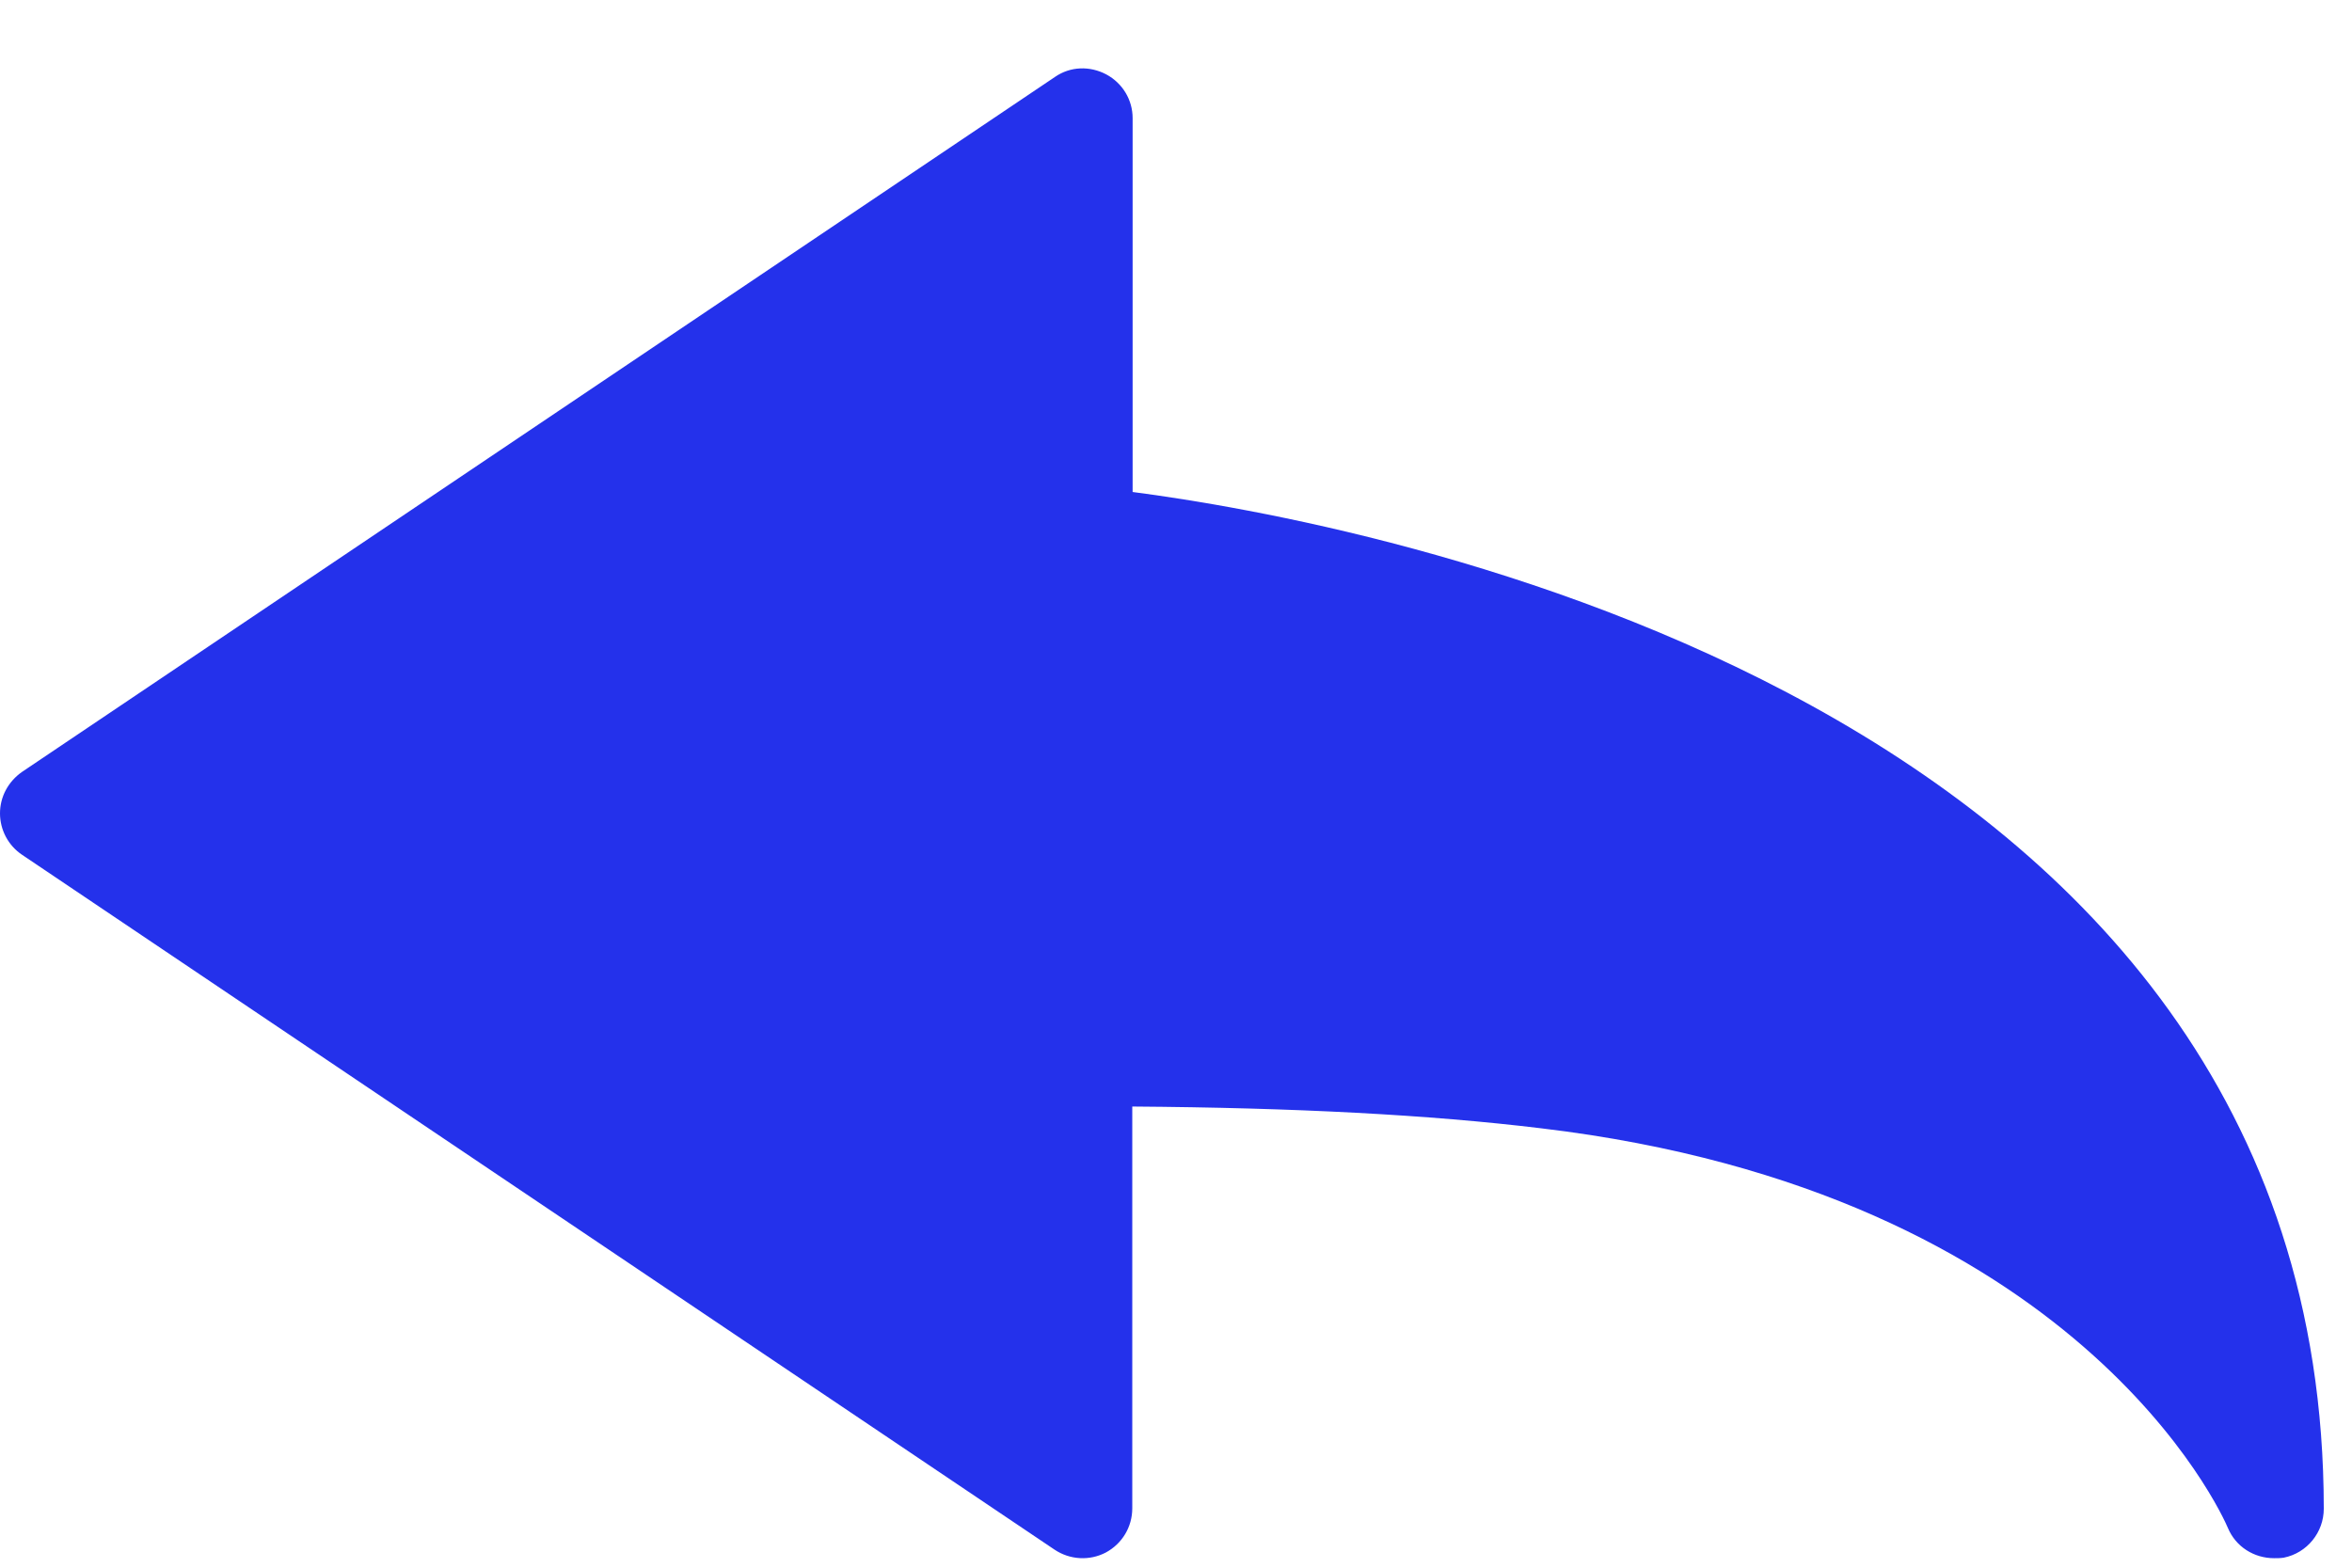<svg width="27" height="18" viewBox="0 0 27 18" fill="none" xmlns="http://www.w3.org/2000/svg">
<path d="M26.105 17.891C25.876 17.891 25.666 17.76 25.576 17.545C25.51 17.389 23.86 13.688 17.691 12.955C16.406 12.799 14.867 12.719 12.998 12.705V17.318C12.998 17.531 12.883 17.724 12.694 17.826C12.506 17.924 12.281 17.91 12.106 17.793L0.254 9.815C0.094 9.708 0 9.528 0 9.339C0 9.148 0.094 8.974 0.254 8.862L12.111 0.883C12.286 0.762 12.509 0.754 12.699 0.854C12.889 0.956 13.002 1.149 13.002 1.356V5.649C15.58 5.985 26.676 7.979 26.676 17.323C26.676 17.594 26.485 17.831 26.217 17.885C26.18 17.891 26.141 17.891 26.105 17.891Z" fill="#2431EB"/>
</svg>
